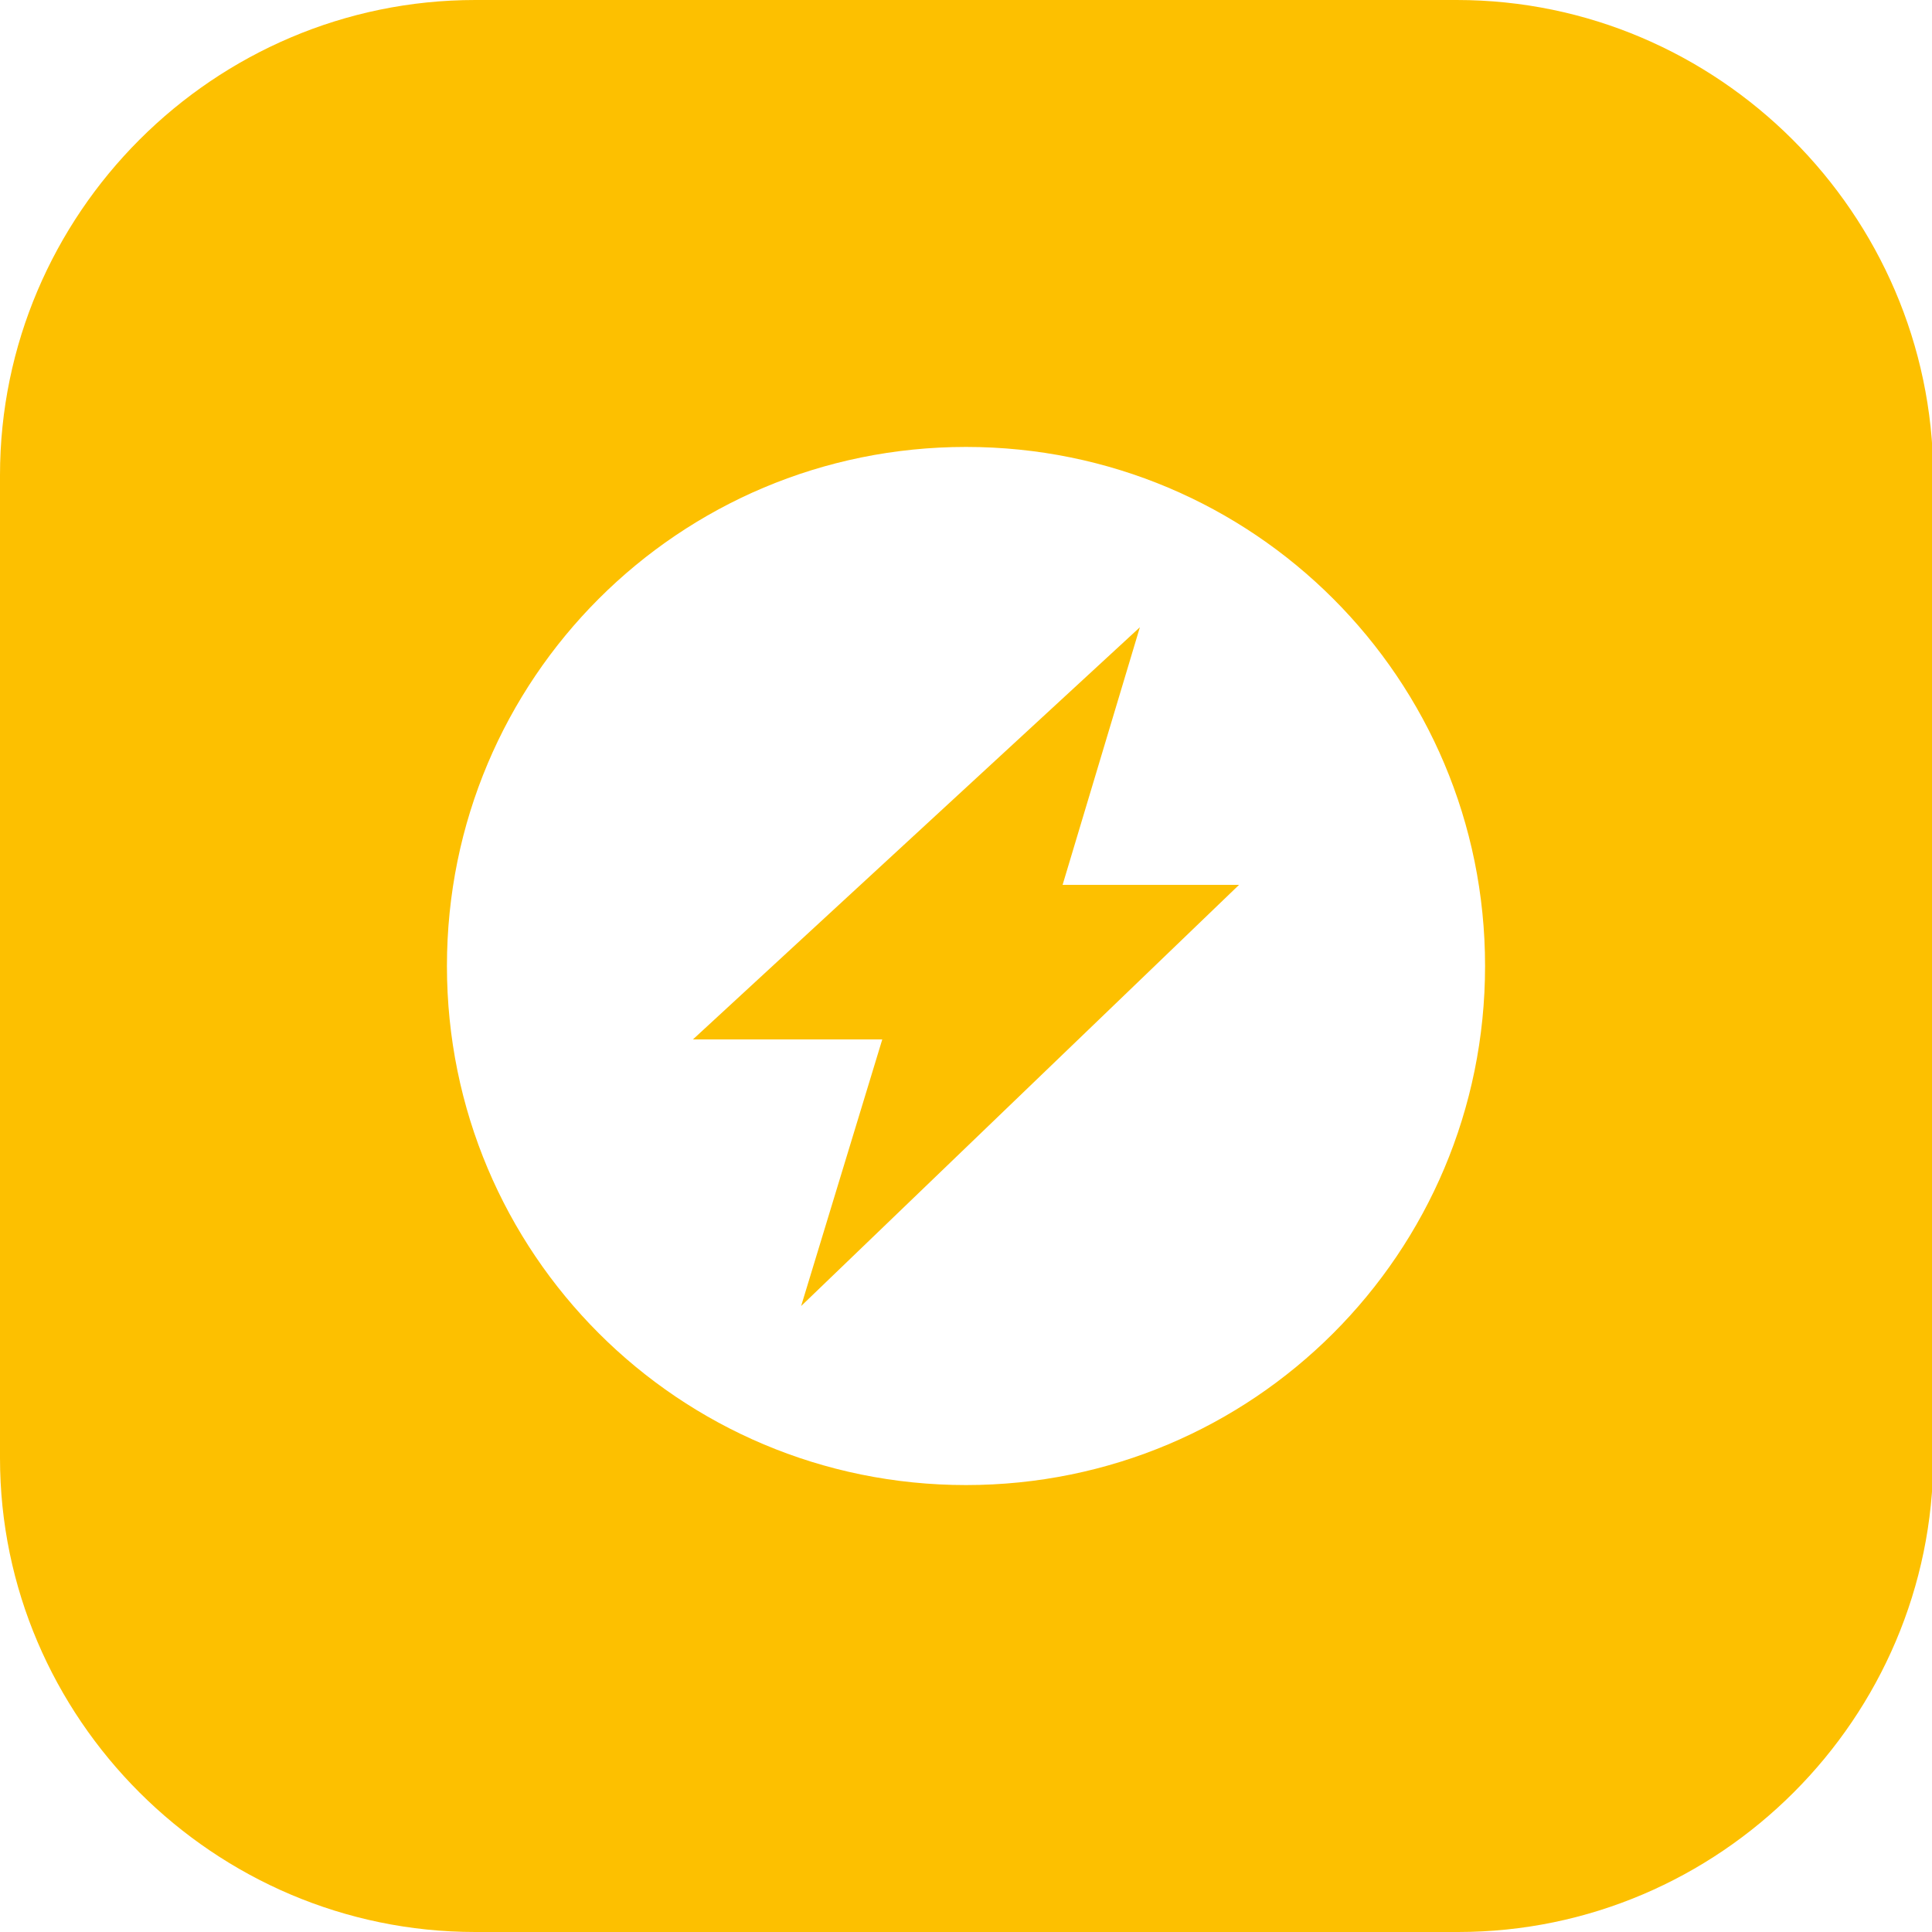 <?xml version="1.0" encoding="utf-8"?>
<!-- Generator: Adobe Illustrator 21.1.0, SVG Export Plug-In . SVG Version: 6.00 Build 0)  -->
<svg version="1.1" id="Capa_1" xmlns="http://www.w3.org/2000/svg" xmlns:xlink="http://www.w3.org/1999/xlink" x="0px" y="0px"
	 viewBox="0 0 150 150" style="enable-background:new 0 0 150 150;" xml:space="preserve">
<style type="text/css">
	.st0{fill:#FDC000;}
</style>
<path class="st0" d="M113.1,0H36.9C16.6,0,0,16.6,0,36.9v76.3C0,133.4,16.6,150,36.9,150h76.3c20.3,0,36.9-16.6,36.9-36.9V36.9
	C150,16.6,133.4,0,113.1,0z M75,115.3c-22.3,0-40.3-18-40.3-40.3c0-22.3,18-40.3,40.3-40.3s40.3,18,40.3,40.3
	C115.3,97.3,97.3,115.3,75,115.3z M82.5,68.7h13.7l-34,32.7l6.3-20.7H53.8l34.7-32L82.5,68.7z"/>
</svg>
